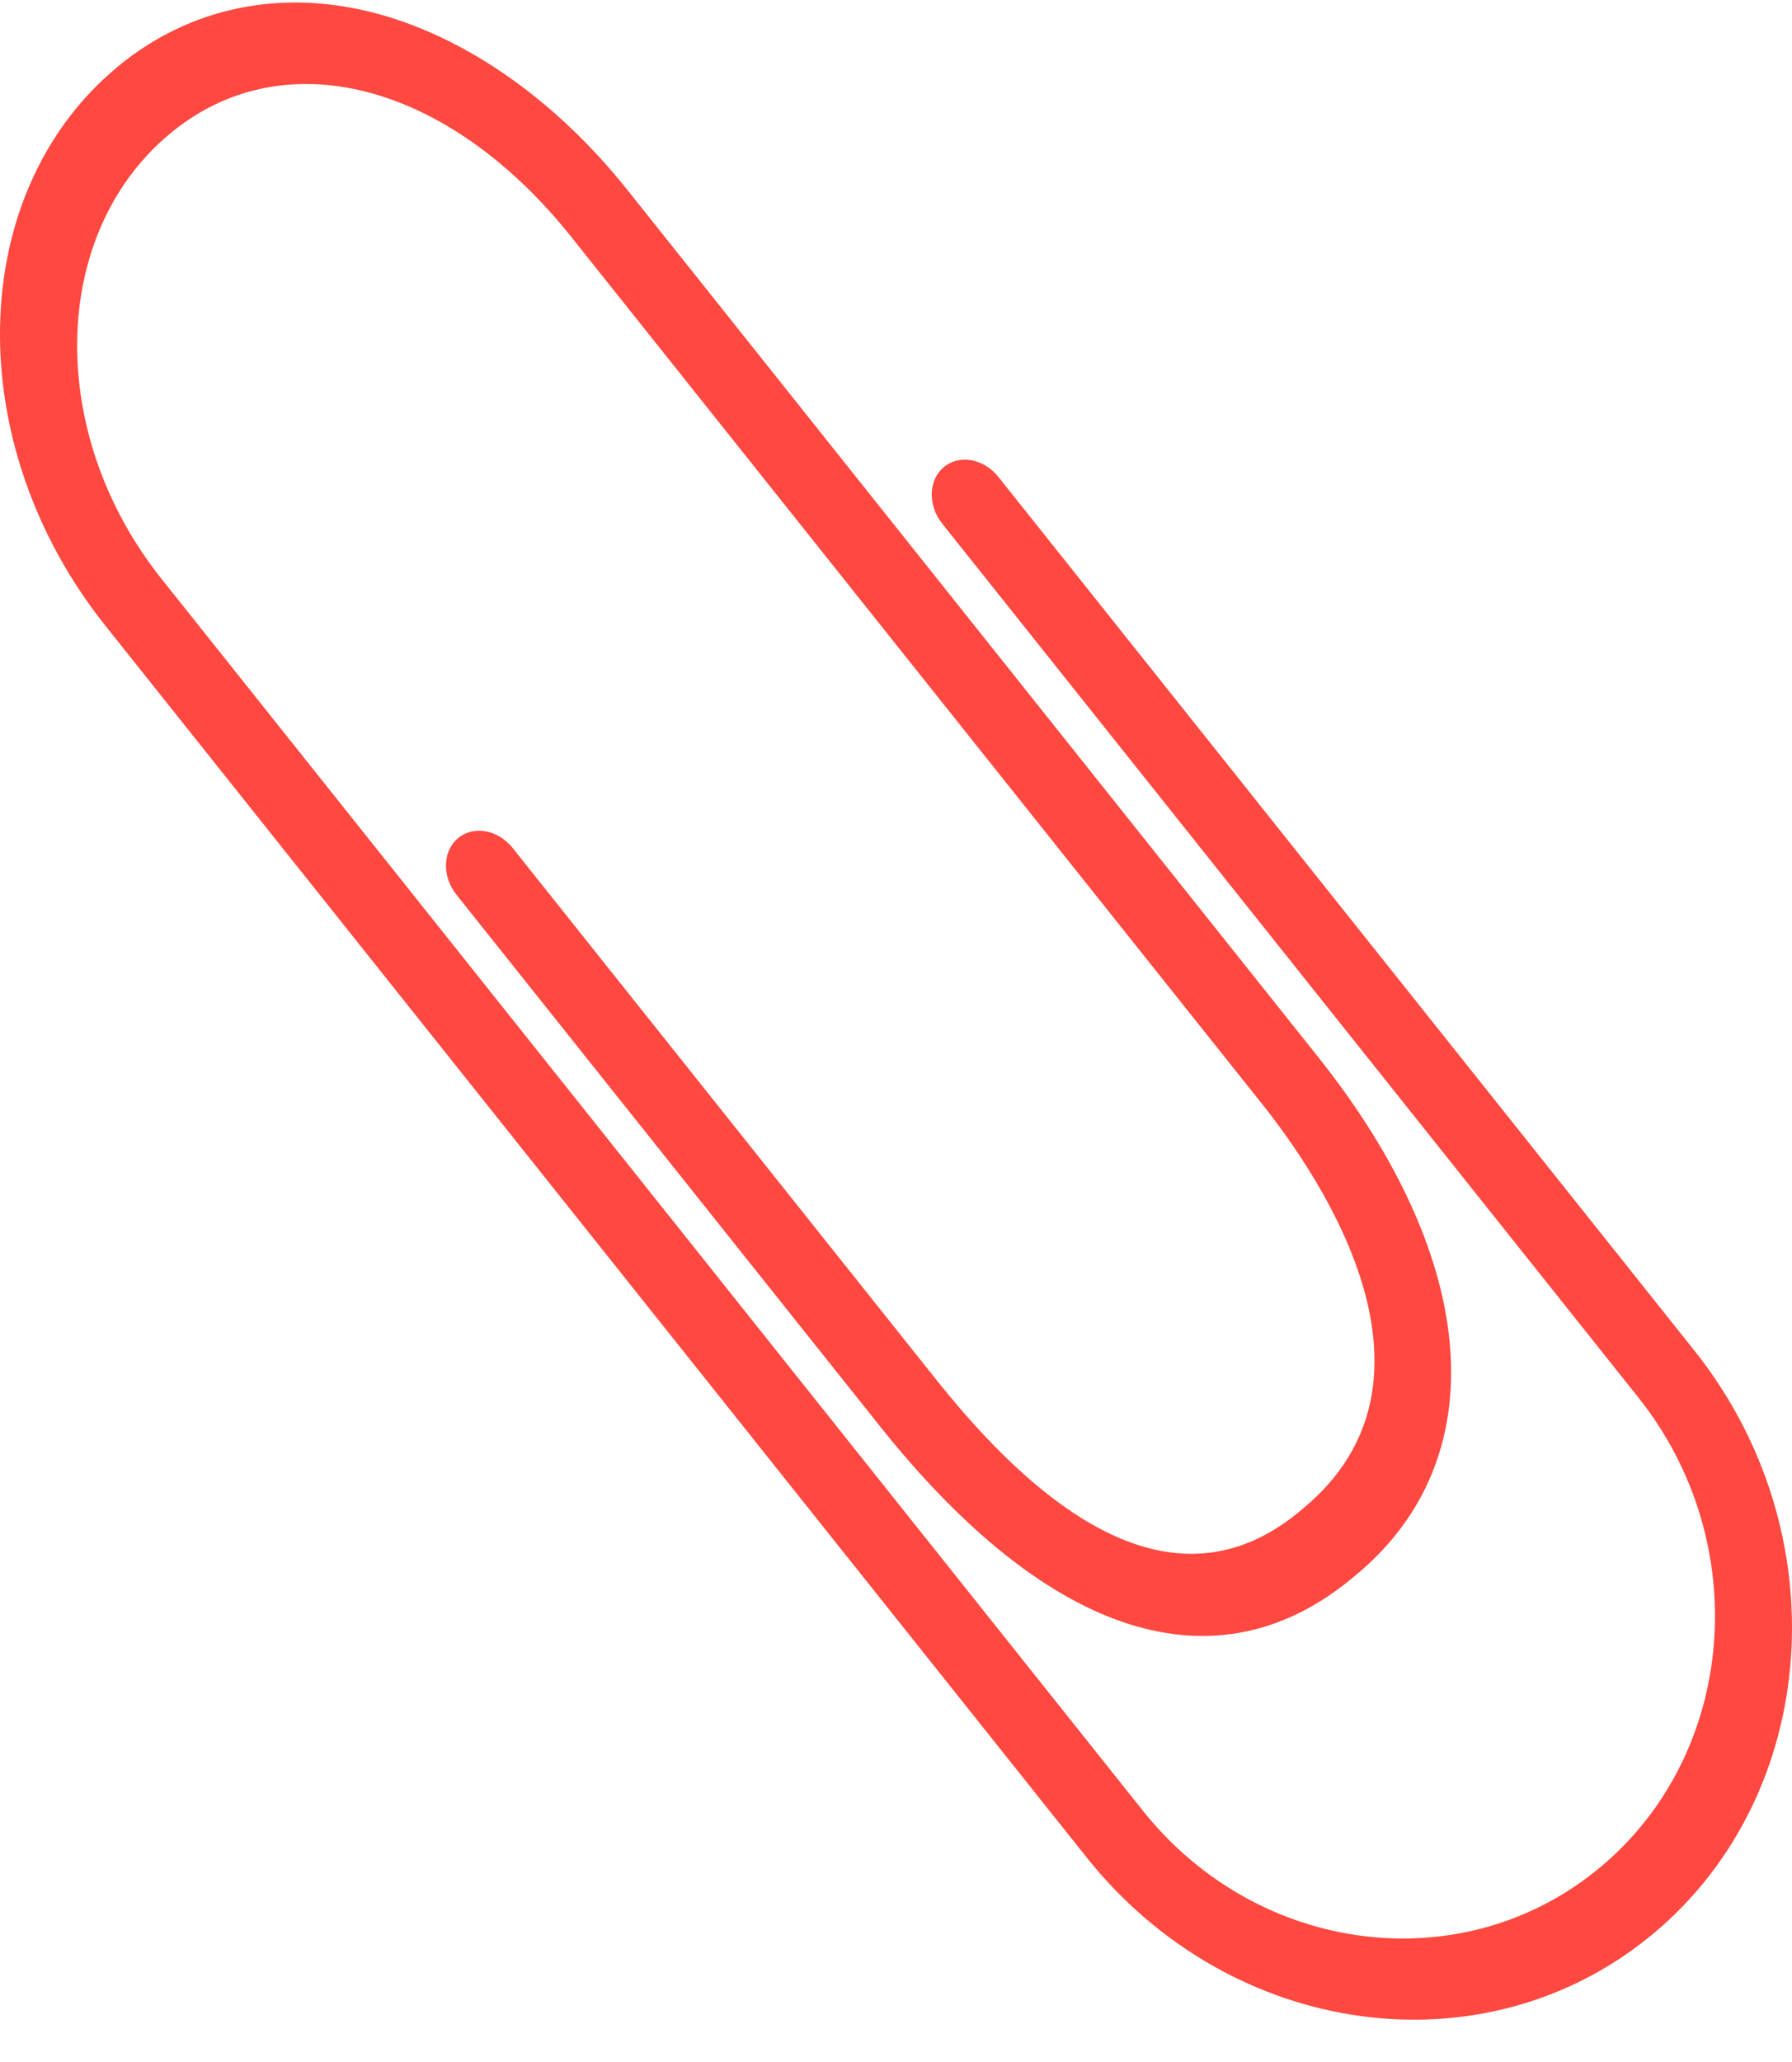 <svg width="40" height="46" viewBox="0 0 40 46" fill="none" xmlns="http://www.w3.org/2000/svg">
<path d="M2.609 1.502C4.231 0.153 6.3 -0.271 8.438 0.31C10.443 0.856 12.422 2.252 14.008 4.242L29.424 23.582C33.045 28.126 33.375 32.547 30.283 35.122L30.198 35.193C27.15 37.732 23.404 36.534 19.644 31.82L10.189 19.96C9.862 19.55 9.88 18.985 10.225 18.698C10.57 18.41 11.115 18.507 11.443 18.917L20.897 30.777C23.979 34.644 26.713 35.632 29.017 33.71L29.101 33.64C32.492 30.814 29.58 26.395 28.171 24.627L12.754 5.288C9.998 1.829 6.312 0.882 3.791 2.984C1.106 5.22 1.024 9.675 3.604 12.912L25.508 40.391C28.089 43.63 32.672 44.197 35.72 41.656C38.768 39.115 39.152 34.414 36.569 31.174L21.033 11.683C20.705 11.272 20.723 10.708 21.069 10.42C21.414 10.132 21.959 10.229 22.286 10.64L37.822 30.131C41.055 34.186 40.64 40.022 36.901 43.139C33.16 46.255 27.488 45.492 24.255 41.436L2.351 13.957C-0.882 9.902 -0.767 4.315 2.609 1.504V1.502Z" fill="#FF4840"/>
</svg>
